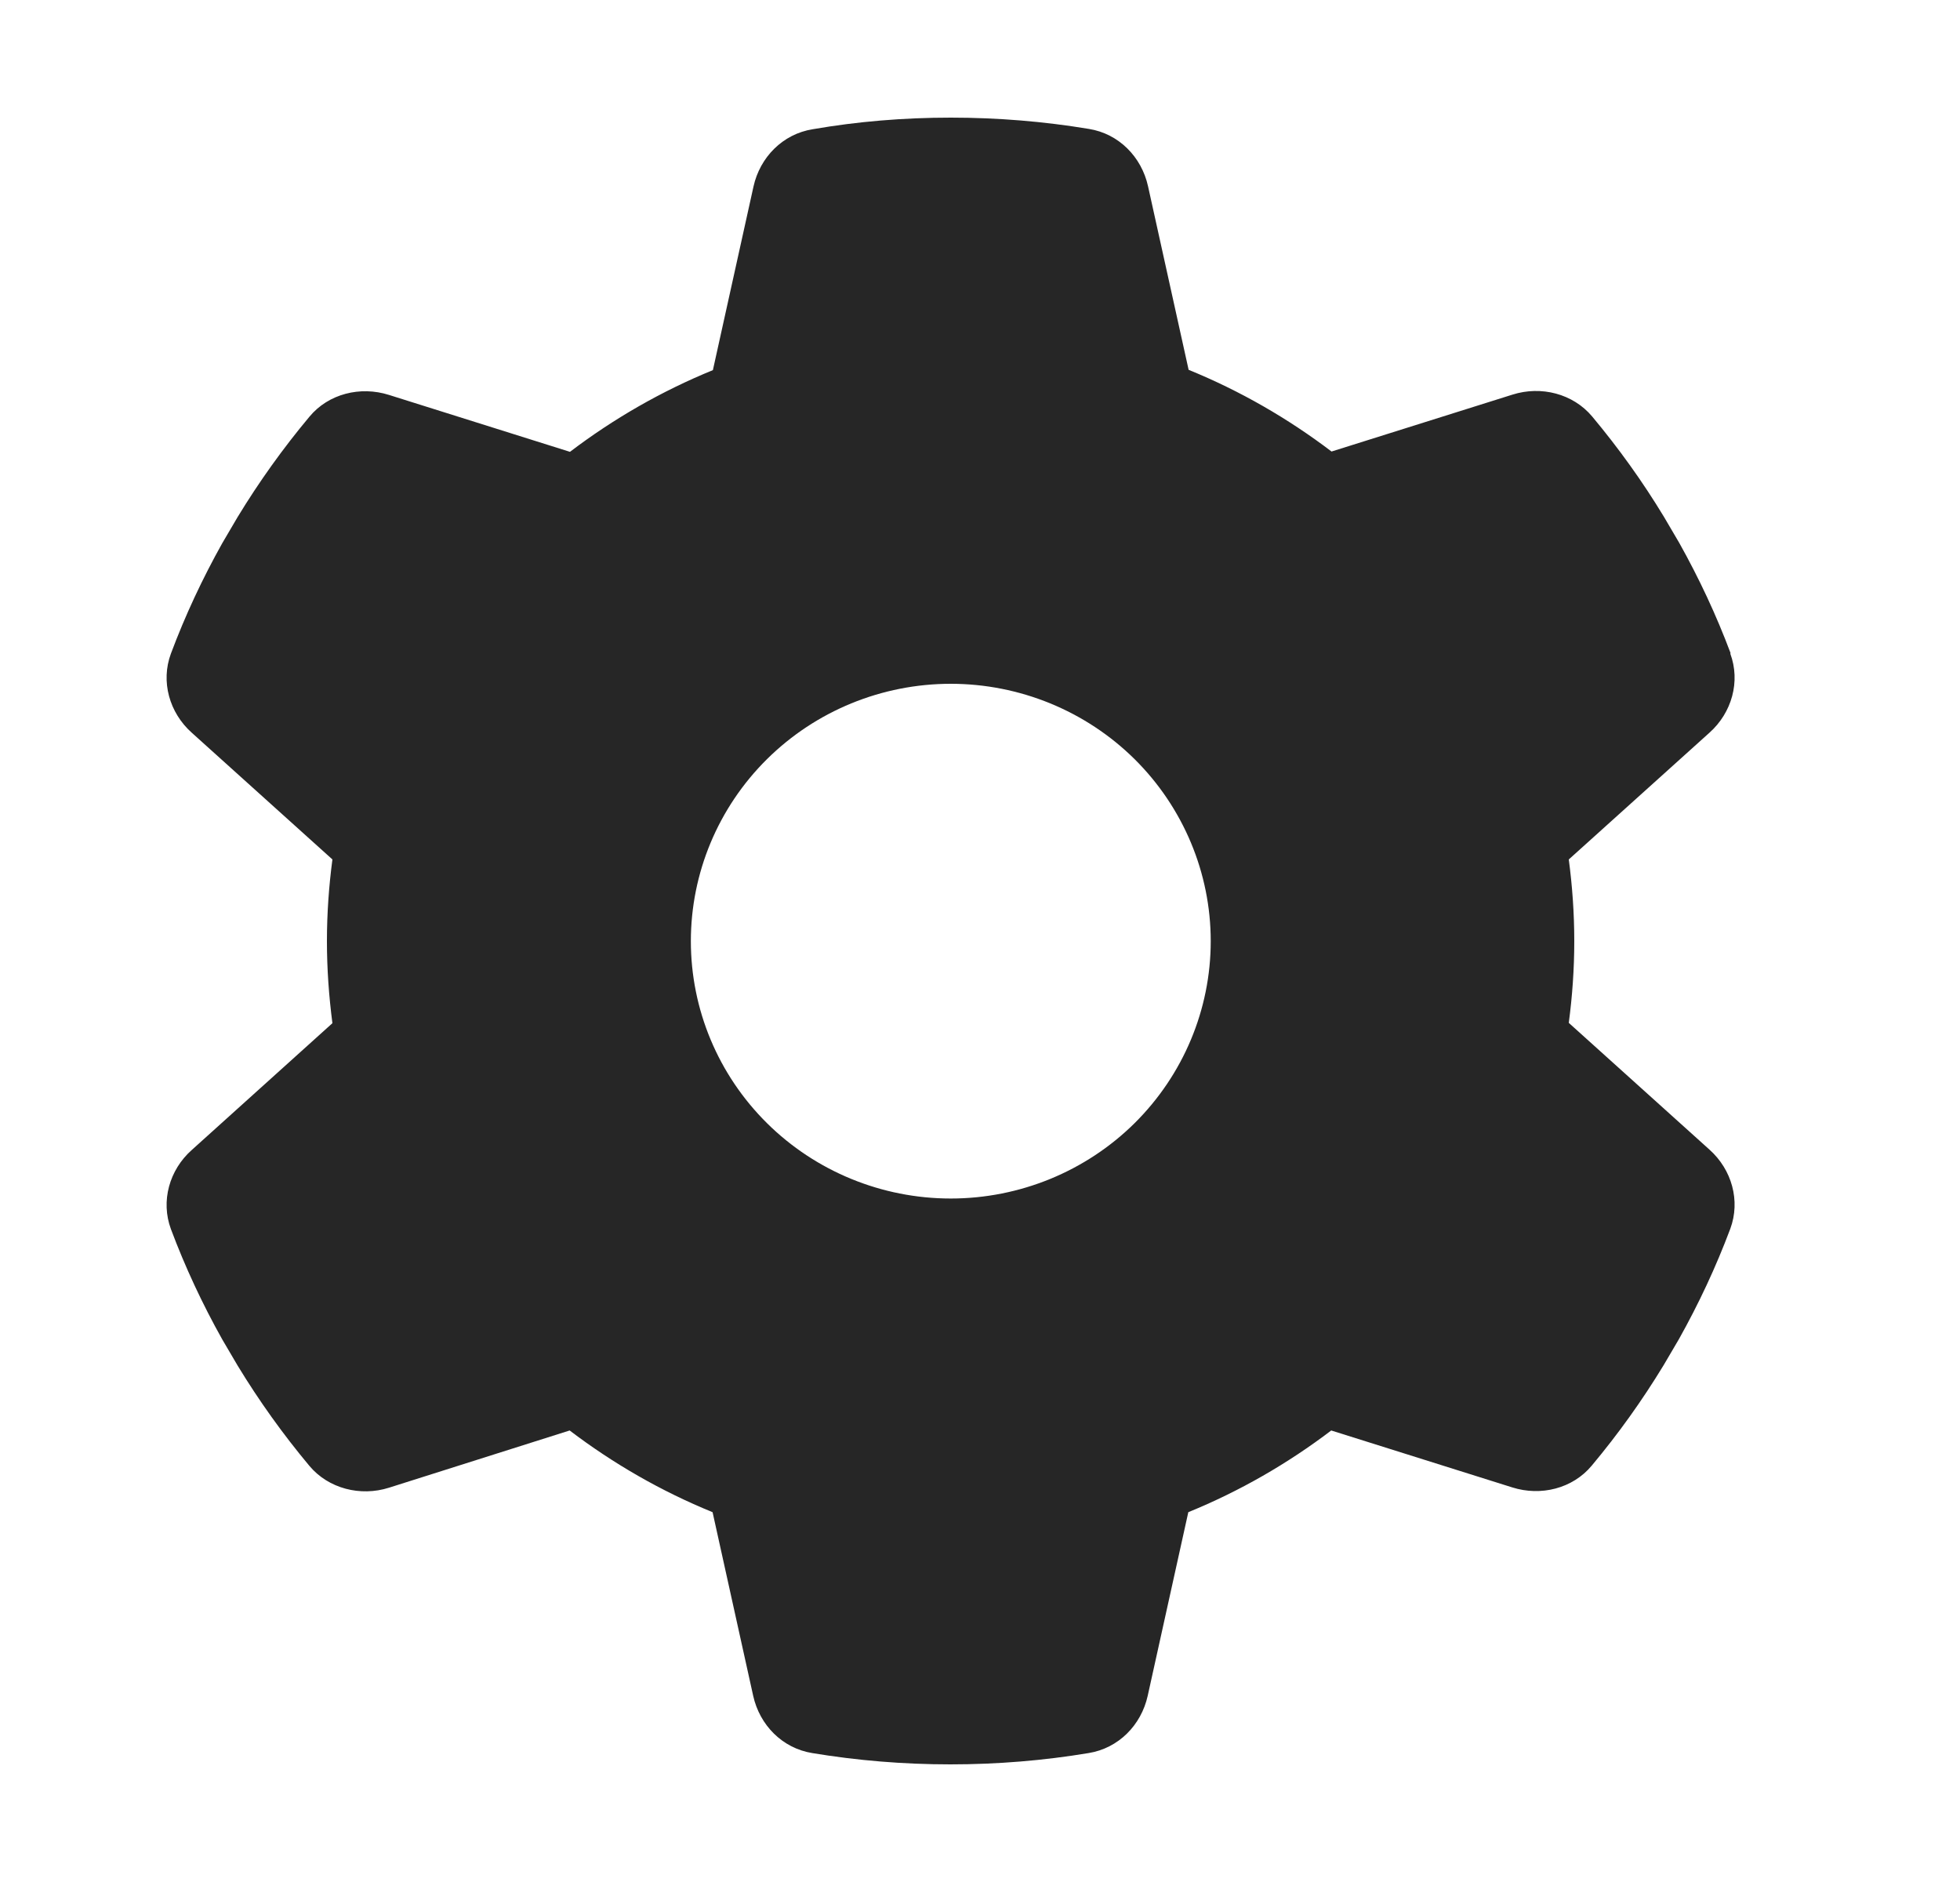 <svg width="25" height="24" viewBox="0 0 25 24" fill="none" xmlns="http://www.w3.org/2000/svg">
<path d="M22.07 8.335C22.202 8.691 22.09 9.089 21.804 9.344L20.01 10.96C20.055 11.3 20.08 11.649 20.08 12.002C20.08 12.355 20.055 12.704 20.01 13.044L21.804 14.66C22.09 14.915 22.202 15.313 22.07 15.67C21.887 16.158 21.668 16.625 21.415 17.077L21.22 17.409C20.946 17.86 20.64 18.287 20.304 18.689C20.059 18.984 19.653 19.083 19.289 18.968L16.98 18.242C16.425 18.664 15.812 19.017 15.157 19.284L14.639 21.626C14.556 22 14.266 22.295 13.884 22.356C13.312 22.451 12.724 22.5 12.123 22.5C11.522 22.5 10.934 22.451 10.361 22.356C9.98 22.295 9.69 22 9.607 21.626L9.089 19.284C8.434 19.017 7.821 18.664 7.266 18.242L4.961 18.972C4.597 19.087 4.19 18.984 3.946 18.693C3.61 18.291 3.304 17.864 3.03 17.413L2.835 17.081C2.582 16.63 2.363 16.162 2.18 15.674C2.048 15.317 2.16 14.919 2.446 14.665L4.24 13.048C4.195 12.704 4.17 12.355 4.17 12.002C4.17 11.649 4.195 11.3 4.24 10.96L2.446 9.344C2.16 9.089 2.048 8.691 2.18 8.335C2.363 7.846 2.582 7.379 2.835 6.927L3.03 6.595C3.304 6.144 3.61 5.717 3.946 5.315C4.19 5.02 4.597 4.921 4.961 5.036L7.27 5.762C7.825 5.34 8.439 4.987 9.093 4.72L9.611 2.378C9.694 2.005 9.984 1.709 10.366 1.648C10.938 1.549 11.526 1.5 12.127 1.5C12.728 1.5 13.316 1.549 13.889 1.644C14.27 1.705 14.56 2 14.643 2.374L15.161 4.716C15.816 4.983 16.429 5.336 16.984 5.758L19.293 5.032C19.657 4.917 20.064 5.02 20.308 5.311C20.644 5.713 20.951 6.14 21.224 6.591L21.419 6.923C21.672 7.375 21.891 7.842 22.074 8.33L22.07 8.335ZM12.127 15.284C13.006 15.284 13.85 14.938 14.472 14.323C15.093 13.707 15.443 12.873 15.443 12.002C15.443 11.132 15.093 10.297 14.472 9.681C13.85 9.066 13.006 8.72 12.127 8.72C11.248 8.72 10.404 9.066 9.783 9.681C9.161 10.297 8.812 11.132 8.812 12.002C8.812 12.873 9.161 13.707 9.783 14.323C10.404 14.938 11.248 15.284 12.127 15.284Z" fill="#262626"/>
</svg>
